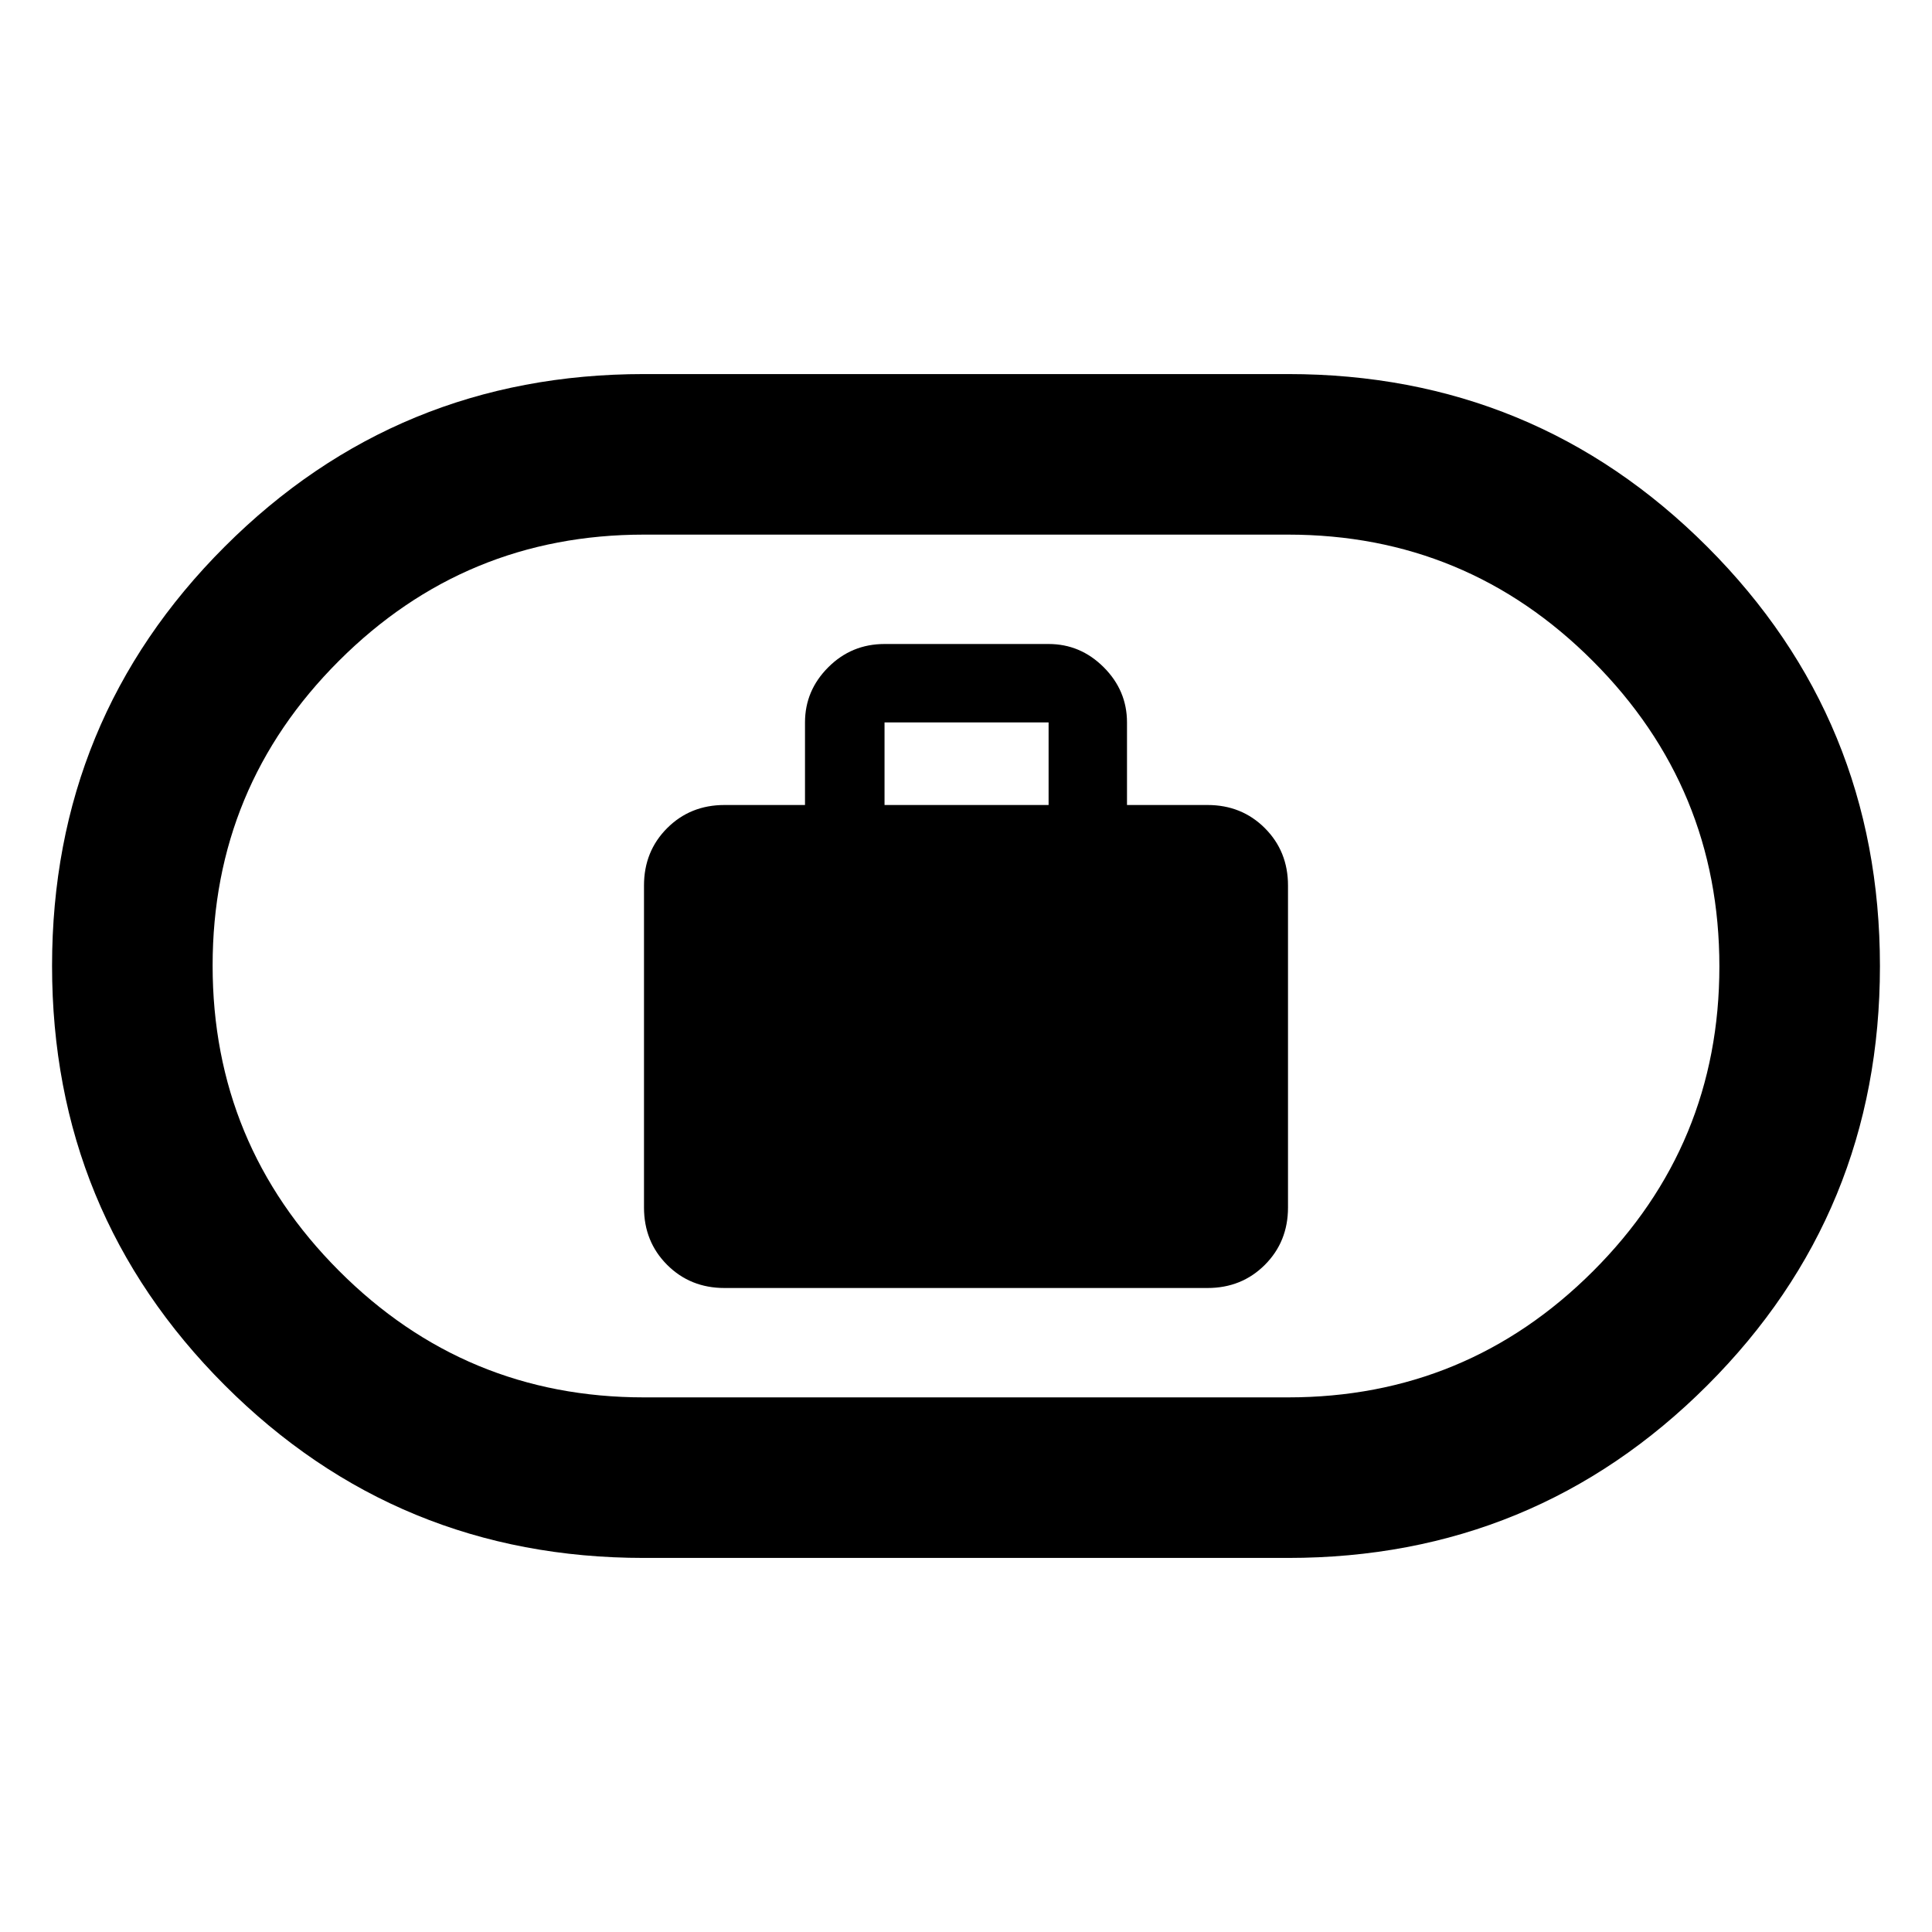 <svg xmlns="http://www.w3.org/2000/svg" height="48" viewBox="0 -960 960 960" width="48"><path d="M360-320h240q17 0 28.5-11.5T640-360v-160q0-17-11.5-28.5T600-560h-40v-41.04q0-15.84-11.56-27.4Q536.88-640 521.04-640h-81.52q-16.4 0-27.96 11.56Q400-616.88 400-601.04V-560h-40q-17 0-28.5 11.5T320-520v160q0 17 11.5 28.5T360-320Zm79.52-240v-41.04h81.52V-560h-81.52ZM320-185.87q-122.53 0-208.33-85.82-85.8-85.83-85.8-208.39 0-122.57 85.8-208.31 85.8-85.74 208.33-85.74h320q122.53 0 208.33 85.82 85.8 85.83 85.8 208.39 0 122.57-85.8 208.31-85.8 85.74-208.33 85.74H320Zm0-79.78h320q88.82 0 151.58-62.71 62.77-62.7 62.77-151.43t-62.77-151.64Q728.82-694.35 640-694.35H320q-88.82 0-151.58 62.71-62.77 62.7-62.77 151.43t62.77 151.64q62.76 62.92 151.58 62.92ZM480-480Z"/></svg>